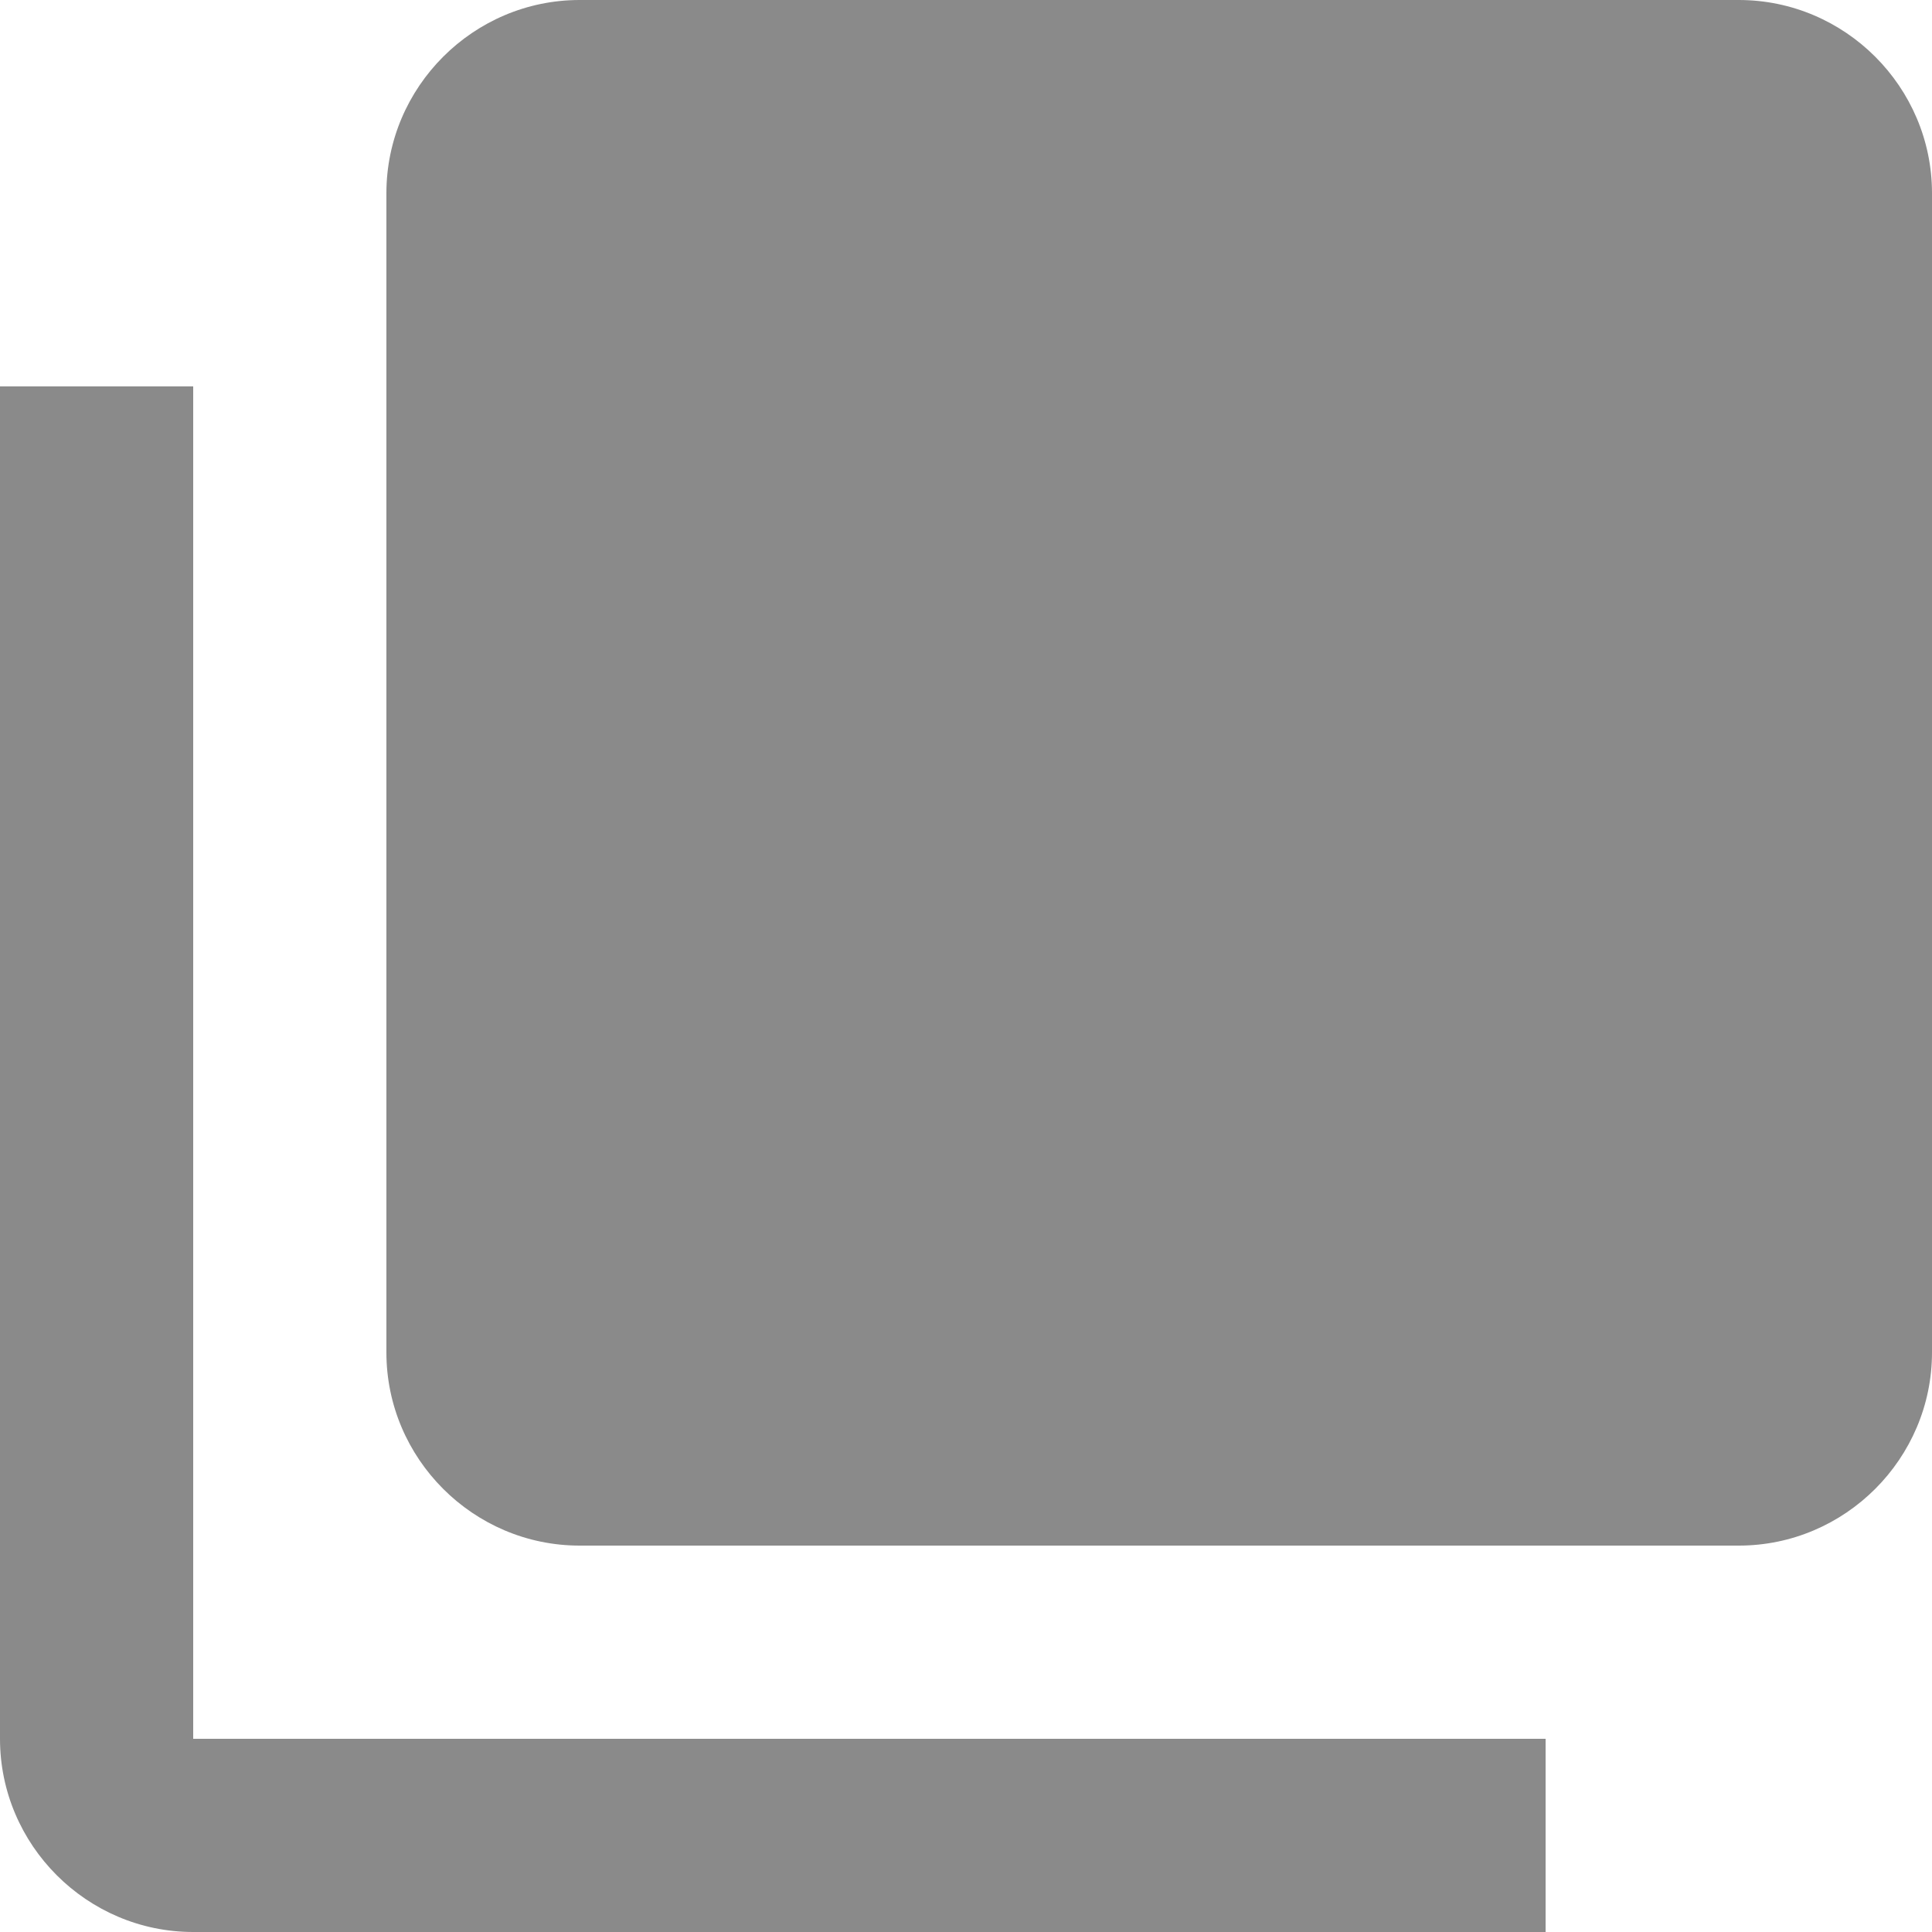 <svg width="20" height="20" viewBox="0 0 20 20" fill="none" xmlns="http://www.w3.org/2000/svg">
	<path fillRule="evenodd" clipRule="evenodd" d="M6 0H18C19.1 0 20 0.9 20 2V14C20 15.1 19.1 16 18 16H6C4.9 16 4 15.1 4 14V2C4 0.9 4.9 0 6 0ZM0 4H2V18H16V20H2C0.9 20 0 19.1 0 18V4ZM6 14V2H18V14H6ZM16 7H8V9H16V7ZM8 10H12V12H8V10ZM16 4H8V6H16V4Z" fill="#8A8A8A"/>
</svg>
